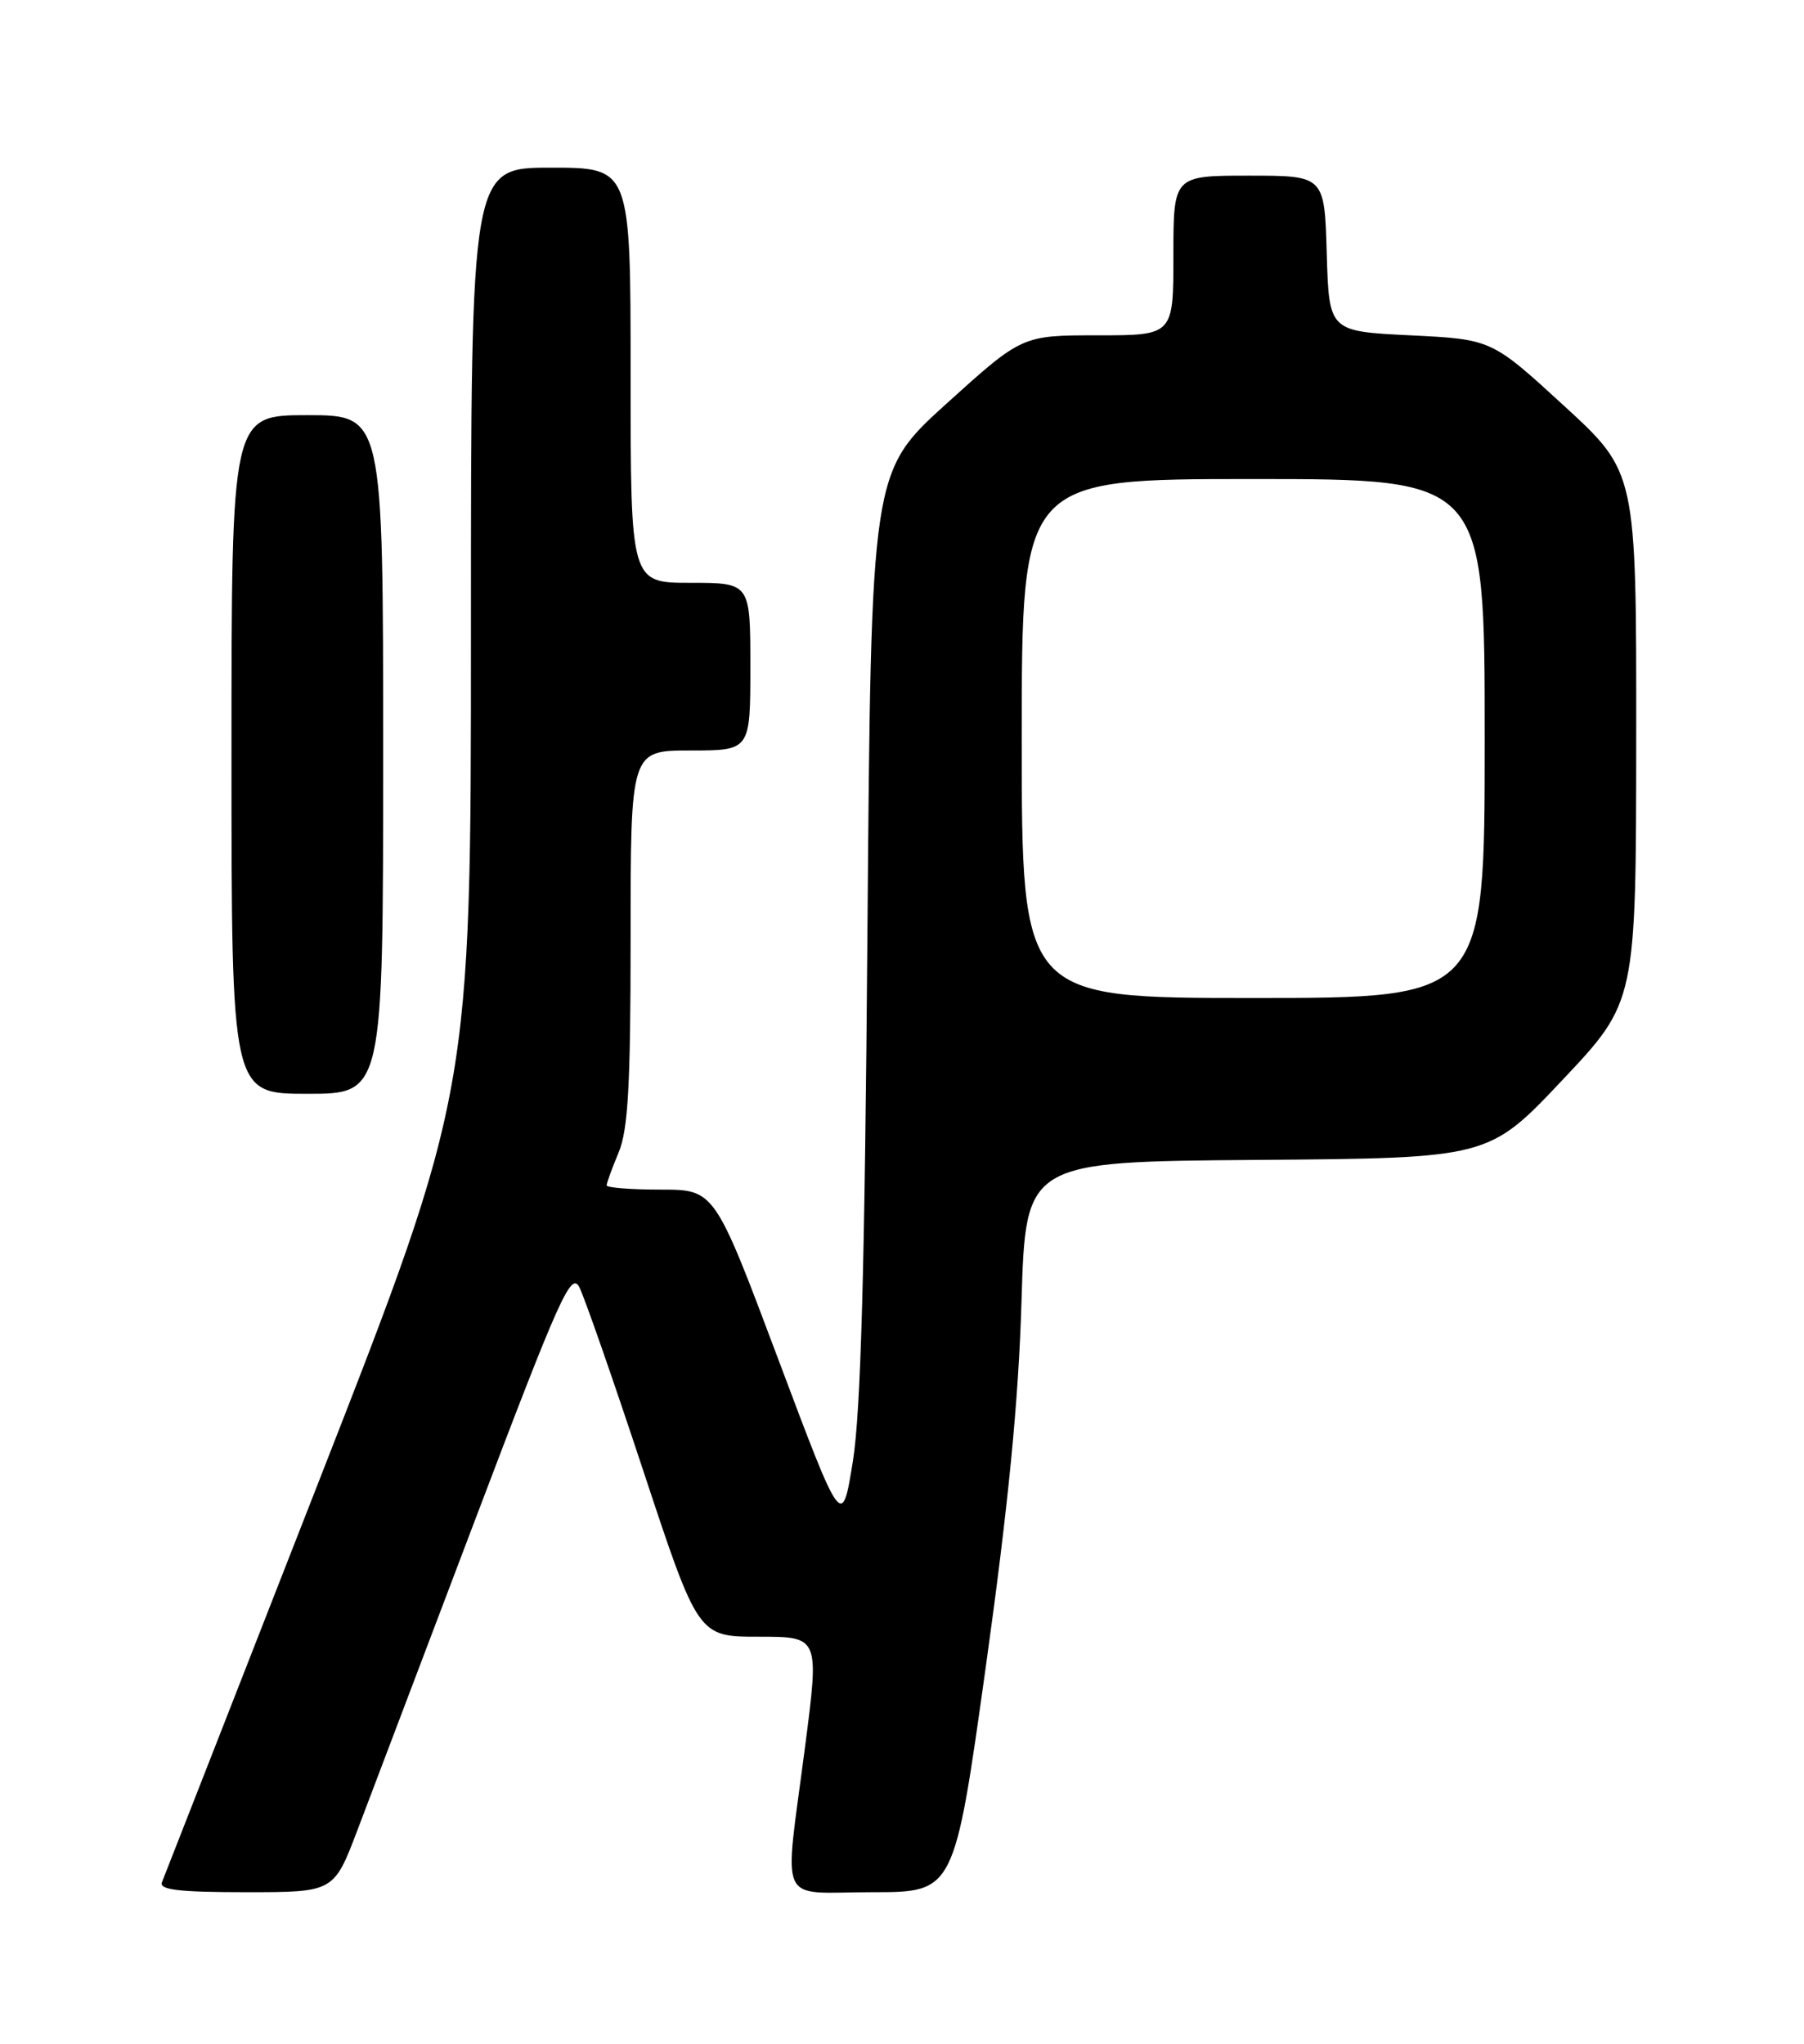 <?xml version="1.0" encoding="UTF-8" standalone="no"?>
<!DOCTYPE svg PUBLIC "-//W3C//DTD SVG 1.1//EN" "http://www.w3.org/Graphics/SVG/1.1/DTD/svg11.dtd" >
<svg xmlns="http://www.w3.org/2000/svg" xmlns:xlink="http://www.w3.org/1999/xlink" version="1.1" viewBox="0 0 226 256">
 <g >
 <path fill="currentColor"
d=" M 44.77 229.25 C 46.39 224.99 53.05 207.43 59.57 190.23 C 70.11 162.43 71.55 159.22 72.58 161.23 C 73.22 162.48 76.83 172.84 80.60 184.25 C 87.46 205.00 87.46 205.00 95.05 205.00 C 102.64 205.00 102.64 205.00 100.86 218.75 C 98.22 239.18 97.21 237.00 109.28 237.00 C 119.55 237.00 119.55 237.00 123.50 208.75 C 126.32 188.54 127.60 175.52 127.97 163.00 C 128.50 145.50 128.50 145.50 157.50 145.28 C 186.50 145.06 186.50 145.06 195.73 135.28 C 204.96 125.50 204.96 125.50 204.98 92.32 C 205.00 59.14 205.00 59.14 195.93 50.82 C 186.86 42.50 186.86 42.50 176.68 42.00 C 166.50 41.50 166.50 41.50 166.21 31.75 C 165.93 22.00 165.93 22.00 156.46 22.00 C 147.00 22.00 147.00 22.00 147.00 32.00 C 147.00 42.00 147.00 42.00 137.52 42.00 C 128.04 42.00 128.04 42.00 118.58 50.55 C 109.13 59.11 109.13 59.11 108.67 116.80 C 108.34 158.80 107.84 176.81 106.85 183.00 C 105.48 191.50 105.48 191.50 97.50 170.25 C 89.52 149.00 89.52 149.00 82.76 149.00 C 79.04 149.00 76.00 148.76 76.00 148.47 C 76.00 148.18 76.67 146.32 77.50 144.35 C 78.69 141.50 79.00 135.90 79.00 117.38 C 79.00 94.00 79.00 94.00 86.50 94.00 C 94.00 94.00 94.00 94.00 94.00 83.50 C 94.00 73.00 94.00 73.00 86.50 73.00 C 79.00 73.00 79.00 73.00 79.00 47.00 C 79.00 21.00 79.00 21.00 69.00 21.00 C 59.00 21.00 59.00 21.00 59.00 78.90 C 59.00 136.79 59.00 136.79 39.90 185.65 C 29.39 212.52 20.57 235.06 20.29 235.75 C 19.91 236.70 22.39 237.00 30.81 237.00 C 41.82 237.00 41.82 237.00 44.77 229.25 Z  M 48.00 94.50 C 48.00 52.00 48.00 52.00 38.50 52.00 C 29.00 52.00 29.00 52.00 29.00 94.50 C 29.00 137.00 29.00 137.00 38.50 137.00 C 48.00 137.00 48.00 137.00 48.00 94.50 Z  M 128.00 92.50 C 128.00 60.00 128.00 60.00 157.00 60.00 C 186.00 60.00 186.00 60.00 186.00 92.50 C 186.00 125.00 186.00 125.00 157.00 125.00 C 128.00 125.00 128.00 125.00 128.00 92.50 Z "/>
</g>
</svg>